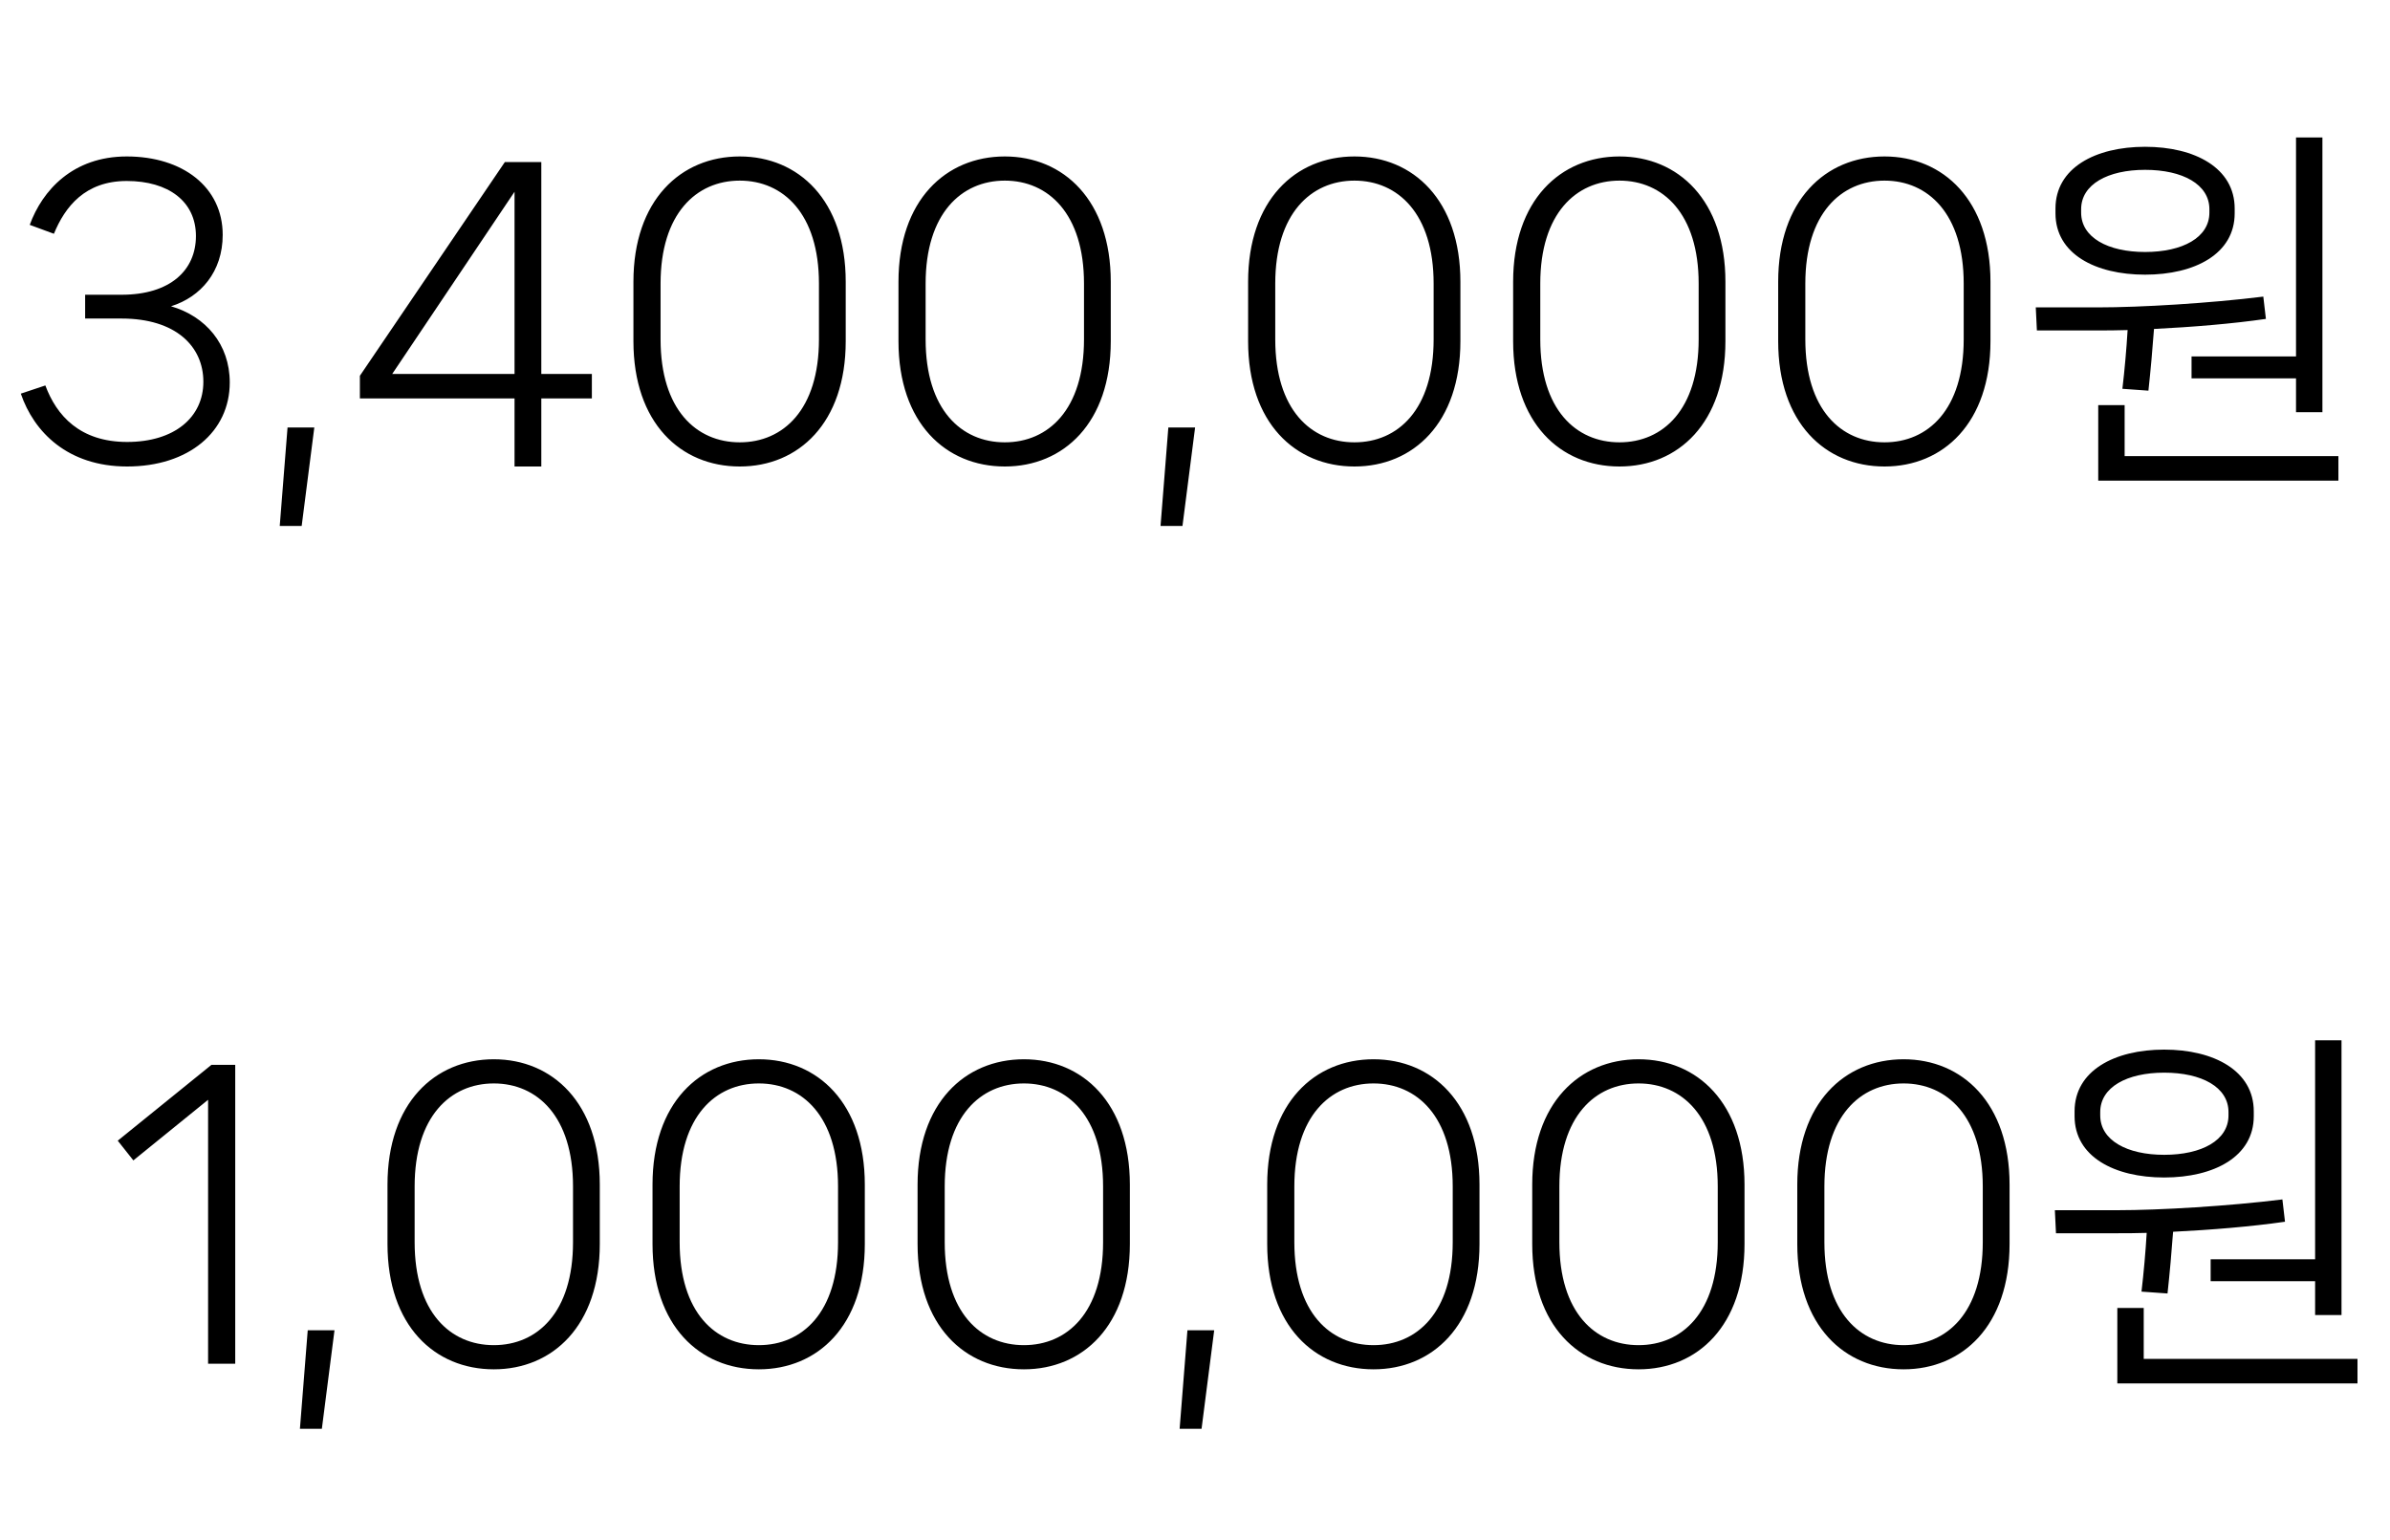 <svg width="90" height="58" viewBox="0 0 90 58" fill="none" xmlns="http://www.w3.org/2000/svg">
<path d="M0.784 14.824C1.274 16.266 2.548 17.568 4.788 17.568C7.098 17.568 8.652 16.266 8.652 14.404C8.652 12.962 7.742 11.912 6.44 11.534C7.56 11.184 8.386 10.232 8.386 8.846C8.386 7.04 6.874 5.892 4.774 5.892C2.744 5.892 1.596 7.166 1.12 8.468L2.03 8.804C2.45 7.782 3.206 6.816 4.774 6.816C6.342 6.816 7.378 7.586 7.378 8.888C7.378 10.176 6.412 11.1 4.578 11.1H3.206V11.996H4.578C6.622 11.996 7.658 13.046 7.658 14.376C7.658 15.72 6.566 16.644 4.788 16.644C3.01 16.644 2.128 15.65 1.708 14.516L0.784 14.824ZM11.36 19.808L11.836 16.098H10.828L10.534 19.808H11.36ZM20.384 14.082V6.102H19.012L13.552 14.152V15.006H19.376V17.568H20.384V15.006H22.288V14.082H20.384ZM19.376 7.222V14.082H14.77L19.376 7.222ZM27.857 17.568C30.069 17.568 31.847 15.93 31.847 12.85V10.61C31.847 7.544 30.069 5.892 27.857 5.892C25.631 5.892 23.853 7.544 23.853 10.61V12.85C23.853 15.93 25.631 17.568 27.857 17.568ZM27.857 16.658C26.219 16.658 24.875 15.426 24.875 12.78V10.68C24.875 8.048 26.219 6.802 27.857 6.802C29.495 6.802 30.839 8.048 30.839 10.68V12.78C30.839 15.426 29.495 16.658 27.857 16.658ZM37.838 17.568C40.05 17.568 41.828 15.93 41.828 12.85V10.61C41.828 7.544 40.05 5.892 37.838 5.892C35.612 5.892 33.834 7.544 33.834 10.61V12.85C33.834 15.93 35.612 17.568 37.838 17.568ZM37.838 16.658C36.2 16.658 34.856 15.426 34.856 12.78V10.68C34.856 8.048 36.2 6.802 37.838 6.802C39.476 6.802 40.82 8.048 40.82 10.68V12.78C40.82 15.426 39.476 16.658 37.838 16.658ZM44.528 19.808L45.004 16.098H43.996L43.702 19.808H44.528ZM51.004 17.568C53.216 17.568 54.994 15.93 54.994 12.85V10.61C54.994 7.544 53.216 5.892 51.004 5.892C48.778 5.892 47 7.544 47 10.61V12.85C47 15.93 48.778 17.568 51.004 17.568ZM51.004 16.658C49.366 16.658 48.022 15.426 48.022 12.78V10.68C48.022 8.048 49.366 6.802 51.004 6.802C52.642 6.802 53.986 8.048 53.986 10.68V12.78C53.986 15.426 52.642 16.658 51.004 16.658ZM60.984 17.568C63.196 17.568 64.974 15.93 64.974 12.85V10.61C64.974 7.544 63.196 5.892 60.984 5.892C58.758 5.892 56.98 7.544 56.98 10.61V12.85C56.98 15.93 58.758 17.568 60.984 17.568ZM60.984 16.658C59.346 16.658 58.002 15.426 58.002 12.78V10.68C58.002 8.048 59.346 6.802 60.984 6.802C62.622 6.802 63.966 8.048 63.966 10.68V12.78C63.966 15.426 62.622 16.658 60.984 16.658ZM70.965 17.568C73.177 17.568 74.955 15.93 74.955 12.85V10.61C74.955 7.544 73.177 5.892 70.965 5.892C68.739 5.892 66.961 7.544 66.961 10.61V12.85C66.961 15.93 68.739 17.568 70.965 17.568ZM70.965 16.658C69.327 16.658 67.983 15.426 67.983 12.78V10.68C67.983 8.048 69.327 6.802 70.965 6.802C72.603 6.802 73.947 8.048 73.947 10.68V12.78C73.947 15.426 72.603 16.658 70.965 16.658ZM82.527 14.25H86.461V15.524H87.455V5.178H86.461V13.424H82.527V14.25ZM80.777 10.344C82.653 10.344 84.151 9.56 84.151 8.034V7.852C84.151 6.326 82.653 5.528 80.777 5.528C78.901 5.528 77.403 6.326 77.403 7.852V8.034C77.403 9.56 78.901 10.344 80.777 10.344ZM78.369 7.88C78.369 6.942 79.377 6.396 80.777 6.396C82.191 6.396 83.199 6.942 83.199 7.88V8.006C83.199 8.944 82.191 9.49 80.777 9.49C79.377 9.49 78.369 8.944 78.369 8.006V7.88ZM80.903 14.712C80.987 13.942 81.057 13.144 81.113 12.388C82.541 12.318 84.067 12.192 85.327 12.01L85.229 11.17C83.199 11.422 80.609 11.576 79.013 11.576H76.661L76.703 12.444H78.957C79.321 12.444 79.713 12.444 80.119 12.43C80.077 13.144 80.007 13.928 79.923 14.642L80.903 14.712ZM80.007 15.258H79.013V18.1H88.057V17.176H80.007V15.258Z" fill="black"/>
<path d="M8.858 51.358V40.102H7.962L4.434 42.958L5.022 43.7L7.836 41.418V51.358H8.858ZM12.12 53.808L12.596 50.098H11.588L11.294 53.808H12.12ZM18.596 51.568C20.808 51.568 22.586 49.93 22.586 46.85V44.61C22.586 41.544 20.808 39.892 18.596 39.892C16.37 39.892 14.592 41.544 14.592 44.61V46.85C14.592 49.93 16.37 51.568 18.596 51.568ZM18.596 50.658C16.958 50.658 15.614 49.426 15.614 46.78V44.68C15.614 42.048 16.958 40.802 18.596 40.802C20.234 40.802 21.578 42.048 21.578 44.68V46.78C21.578 49.426 20.234 50.658 18.596 50.658ZM28.576 51.568C30.788 51.568 32.566 49.93 32.566 46.85V44.61C32.566 41.544 30.788 39.892 28.576 39.892C26.35 39.892 24.572 41.544 24.572 44.61V46.85C24.572 49.93 26.35 51.568 28.576 51.568ZM28.576 50.658C26.938 50.658 25.594 49.426 25.594 46.78V44.68C25.594 42.048 26.938 40.802 28.576 40.802C30.214 40.802 31.558 42.048 31.558 44.68V46.78C31.558 49.426 30.214 50.658 28.576 50.658ZM38.557 51.568C40.769 51.568 42.547 49.93 42.547 46.85V44.61C42.547 41.544 40.769 39.892 38.557 39.892C36.331 39.892 34.553 41.544 34.553 44.61V46.85C34.553 49.93 36.331 51.568 38.557 51.568ZM38.557 50.658C36.919 50.658 35.575 49.426 35.575 46.78V44.68C35.575 42.048 36.919 40.802 38.557 40.802C40.195 40.802 41.539 42.048 41.539 44.68V46.78C41.539 49.426 40.195 50.658 38.557 50.658ZM45.247 53.808L45.723 50.098H44.715L44.421 53.808H45.247ZM51.723 51.568C53.935 51.568 55.713 49.93 55.713 46.85V44.61C55.713 41.544 53.935 39.892 51.723 39.892C49.497 39.892 47.719 41.544 47.719 44.61V46.85C47.719 49.93 49.497 51.568 51.723 51.568ZM51.723 50.658C50.085 50.658 48.741 49.426 48.741 46.78V44.68C48.741 42.048 50.085 40.802 51.723 40.802C53.361 40.802 54.705 42.048 54.705 44.68V46.78C54.705 49.426 53.361 50.658 51.723 50.658ZM61.703 51.568C63.915 51.568 65.693 49.93 65.693 46.85V44.61C65.693 41.544 63.915 39.892 61.703 39.892C59.477 39.892 57.699 41.544 57.699 44.61V46.85C57.699 49.93 59.477 51.568 61.703 51.568ZM61.703 50.658C60.065 50.658 58.721 49.426 58.721 46.78V44.68C58.721 42.048 60.065 40.802 61.703 40.802C63.341 40.802 64.685 42.048 64.685 44.68V46.78C64.685 49.426 63.341 50.658 61.703 50.658ZM71.683 51.568C73.895 51.568 75.674 49.93 75.674 46.85V44.61C75.674 41.544 73.895 39.892 71.683 39.892C69.457 39.892 67.68 41.544 67.68 44.61V46.85C67.68 49.93 69.457 51.568 71.683 51.568ZM71.683 50.658C70.046 50.658 68.701 49.426 68.701 46.78V44.68C68.701 42.048 70.046 40.802 71.683 40.802C73.322 40.802 74.665 42.048 74.665 44.68V46.78C74.665 49.426 73.322 50.658 71.683 50.658ZM83.246 48.25H87.18V49.524H88.174V39.178H87.18V47.424H83.246V48.25ZM81.496 44.344C83.372 44.344 84.87 43.56 84.87 42.034V41.852C84.87 40.326 83.372 39.528 81.496 39.528C79.62 39.528 78.122 40.326 78.122 41.852V42.034C78.122 43.56 79.62 44.344 81.496 44.344ZM79.088 41.88C79.088 40.942 80.096 40.396 81.496 40.396C82.91 40.396 83.918 40.942 83.918 41.88V42.006C83.918 42.944 82.91 43.49 81.496 43.49C80.096 43.49 79.088 42.944 79.088 42.006V41.88ZM81.622 48.712C81.706 47.942 81.776 47.144 81.832 46.388C83.26 46.318 84.786 46.192 86.046 46.01L85.948 45.17C83.918 45.422 81.328 45.576 79.732 45.576H77.38L77.422 46.444H79.676C80.04 46.444 80.432 46.444 80.838 46.43C80.796 47.144 80.726 47.928 80.642 48.642L81.622 48.712ZM80.726 49.258H79.732V52.1H88.776V51.176H80.726V49.258Z" fill="black"/>
</svg>

